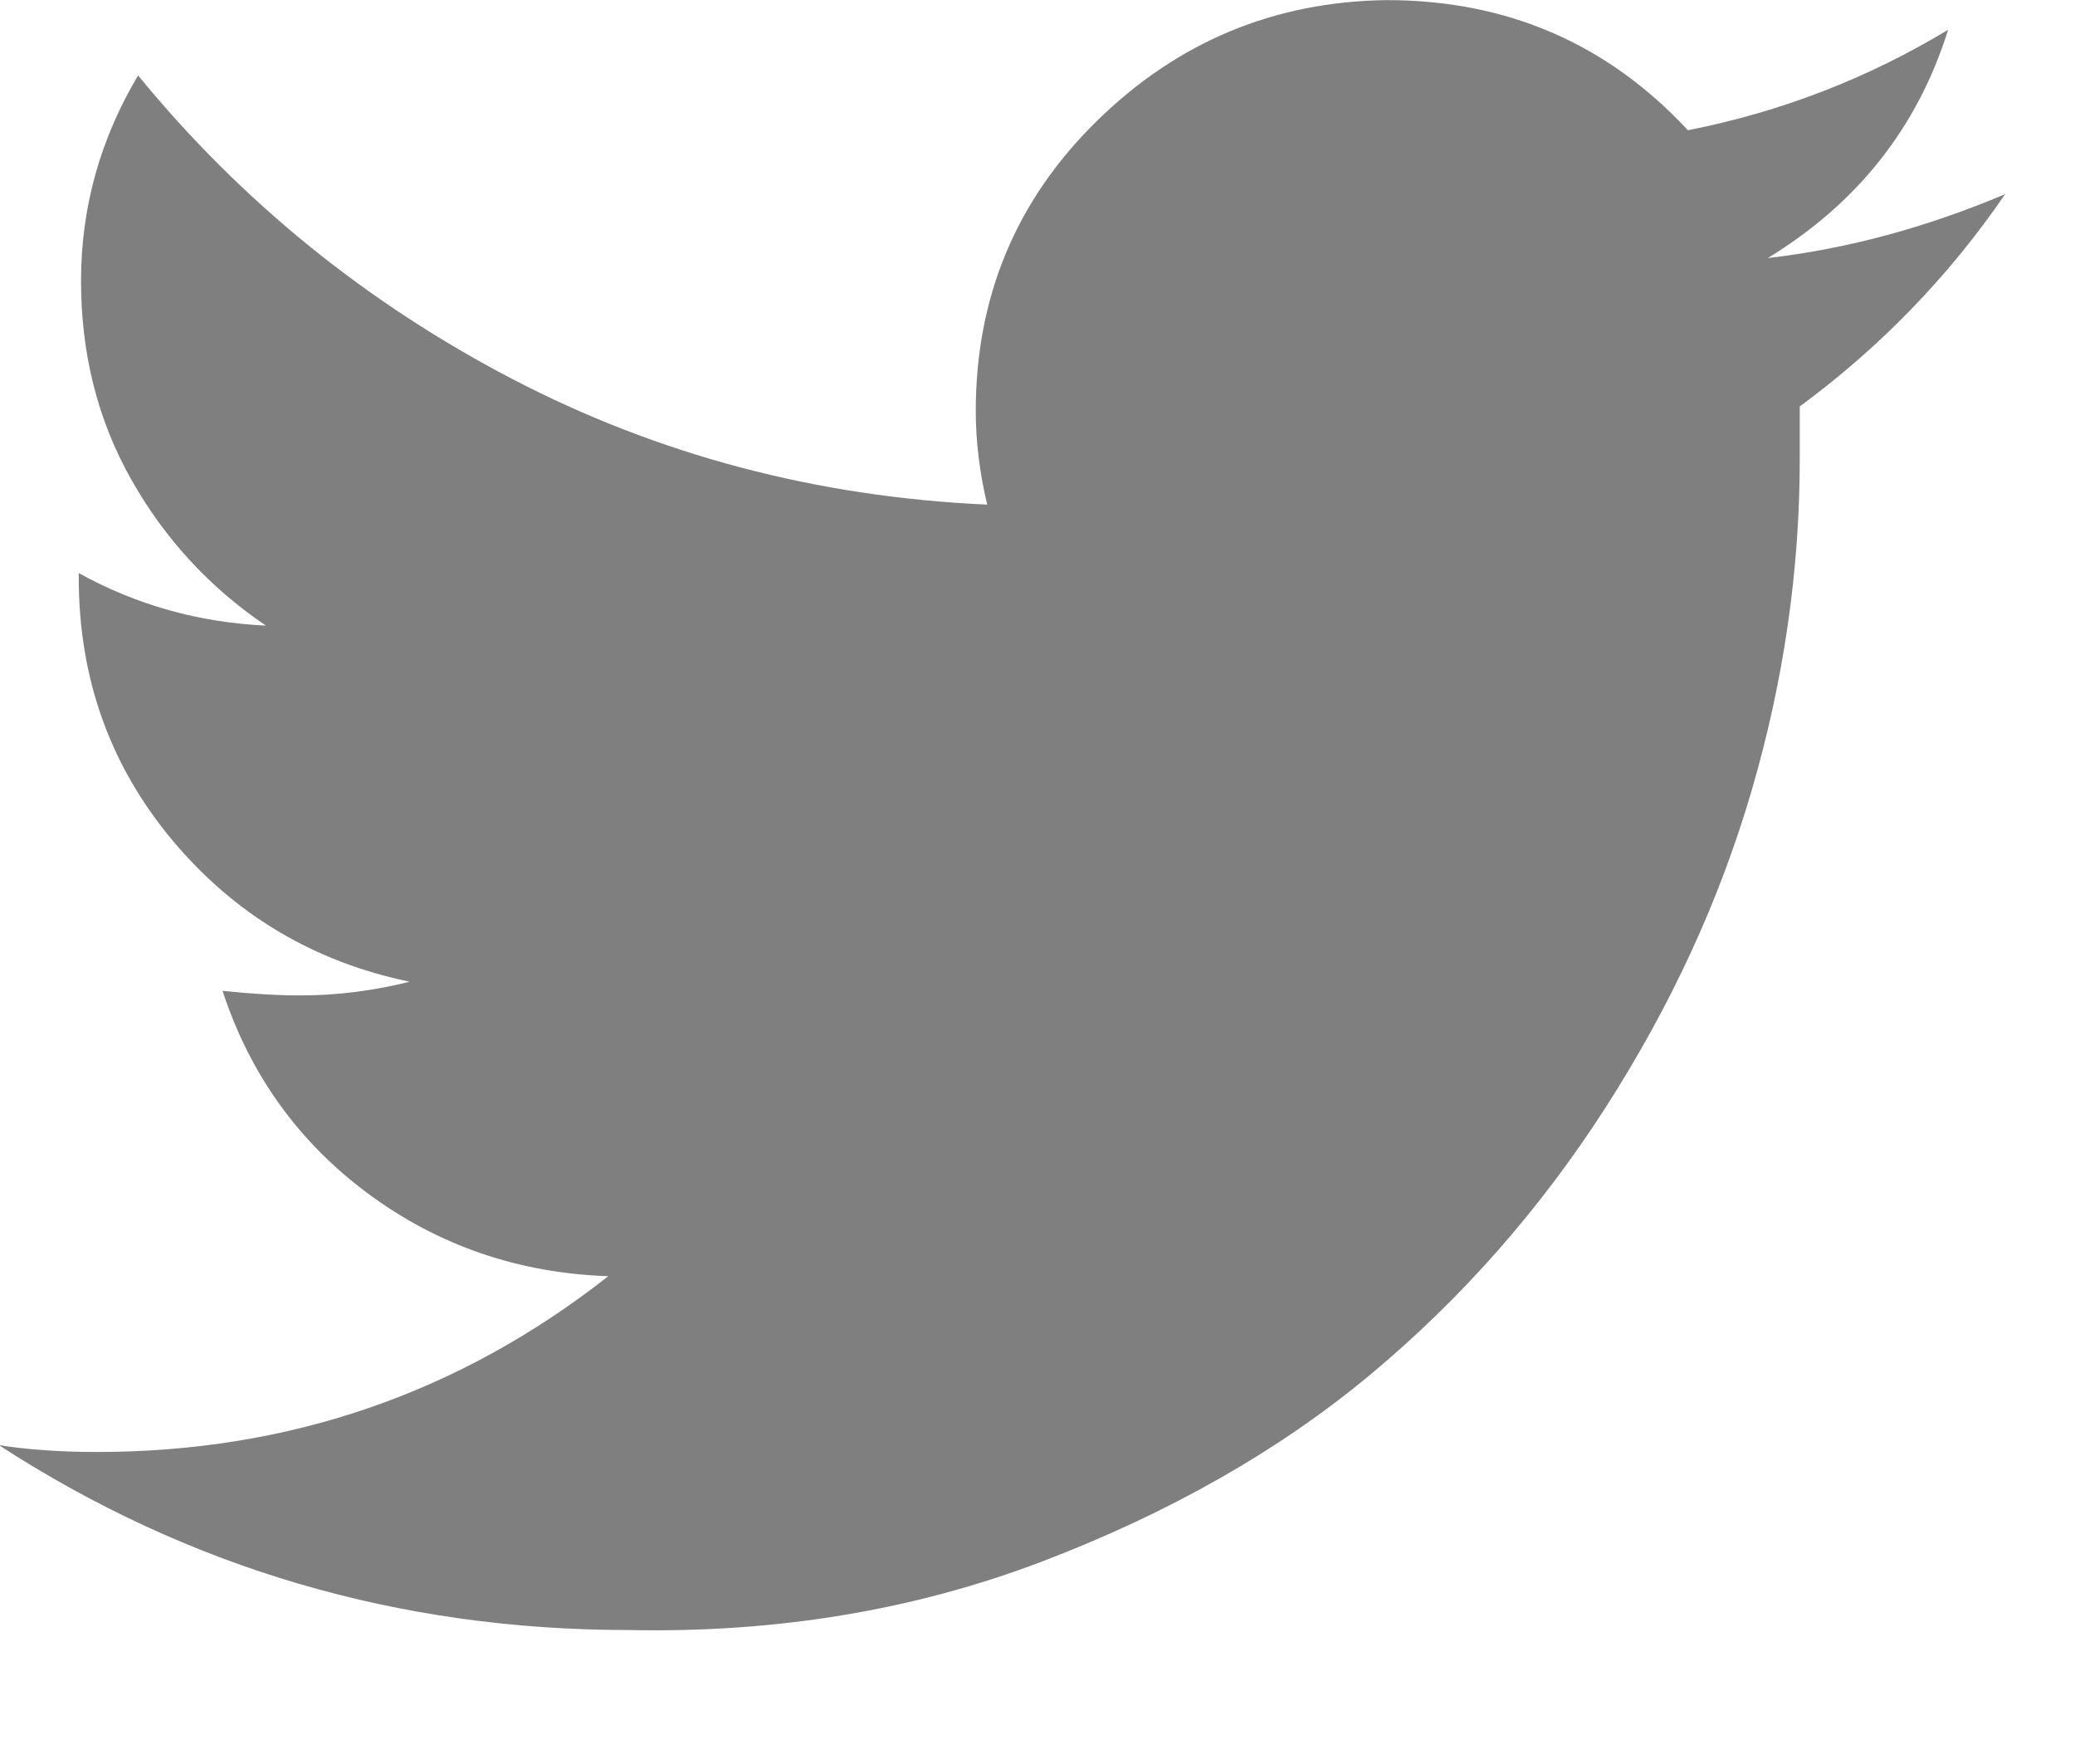 <svg xmlns="http://www.w3.org/2000/svg" xmlns:xlink="http://www.w3.org/1999/xlink" preserveAspectRatio="xMidYMid" width="20" height="17" viewBox="0 0 20 17">
  <defs>
    <style>

      .cls-2 {
        fill: #7f7f7f;
      }
    </style>
  </defs>
  <path d="M17.039,2.487 C17.904,1.959 18.484,1.225 18.777,0.287 C18.000,0.756 17.164,1.079 16.269,1.255 C15.492,0.419 14.524,0.001 13.365,0.001 C12.280,0.015 11.348,0.404 10.571,1.167 C9.794,1.929 9.405,2.861 9.405,3.961 C9.405,4.254 9.442,4.555 9.515,4.863 C7.872,4.789 6.347,4.386 4.939,3.653 C3.531,2.919 2.328,1.944 1.331,0.727 C0.964,1.343 0.781,2.003 0.781,2.707 C0.781,3.411 0.942,4.049 1.265,4.621 C1.588,5.193 2.020,5.662 2.563,6.029 C1.918,5.999 1.316,5.831 0.759,5.523 C0.759,5.523 0.759,5.567 0.759,5.567 C0.759,6.535 1.060,7.378 1.661,8.097 C2.262,8.815 3.025,9.270 3.949,9.461 C3.597,9.549 3.245,9.593 2.893,9.593 C2.673,9.593 2.424,9.578 2.145,9.549 C2.409,10.355 2.878,11.008 3.553,11.507 C4.228,12.005 4.998,12.269 5.863,12.299 C4.426,13.428 2.783,13.993 0.935,13.993 C0.583,13.993 0.268,13.971 -0.011,13.927 C1.822,15.115 3.846,15.709 6.061,15.709 C7.484,15.738 8.811,15.518 10.043,15.049 C11.275,14.579 12.331,13.978 13.211,13.245 C14.091,12.511 14.846,11.653 15.477,10.671 C16.108,9.688 16.577,8.669 16.885,7.613 C17.193,6.557 17.347,5.493 17.347,4.423 C17.347,4.423 17.347,3.917 17.347,3.917 C18.124,3.345 18.784,2.663 19.327,1.871 C18.564,2.193 17.802,2.399 17.039,2.487 C17.039,2.487 17.039,2.487 17.039,2.487 Z" id="path-1" class="cls-2" fill-rule="evenodd"/>
</svg>
